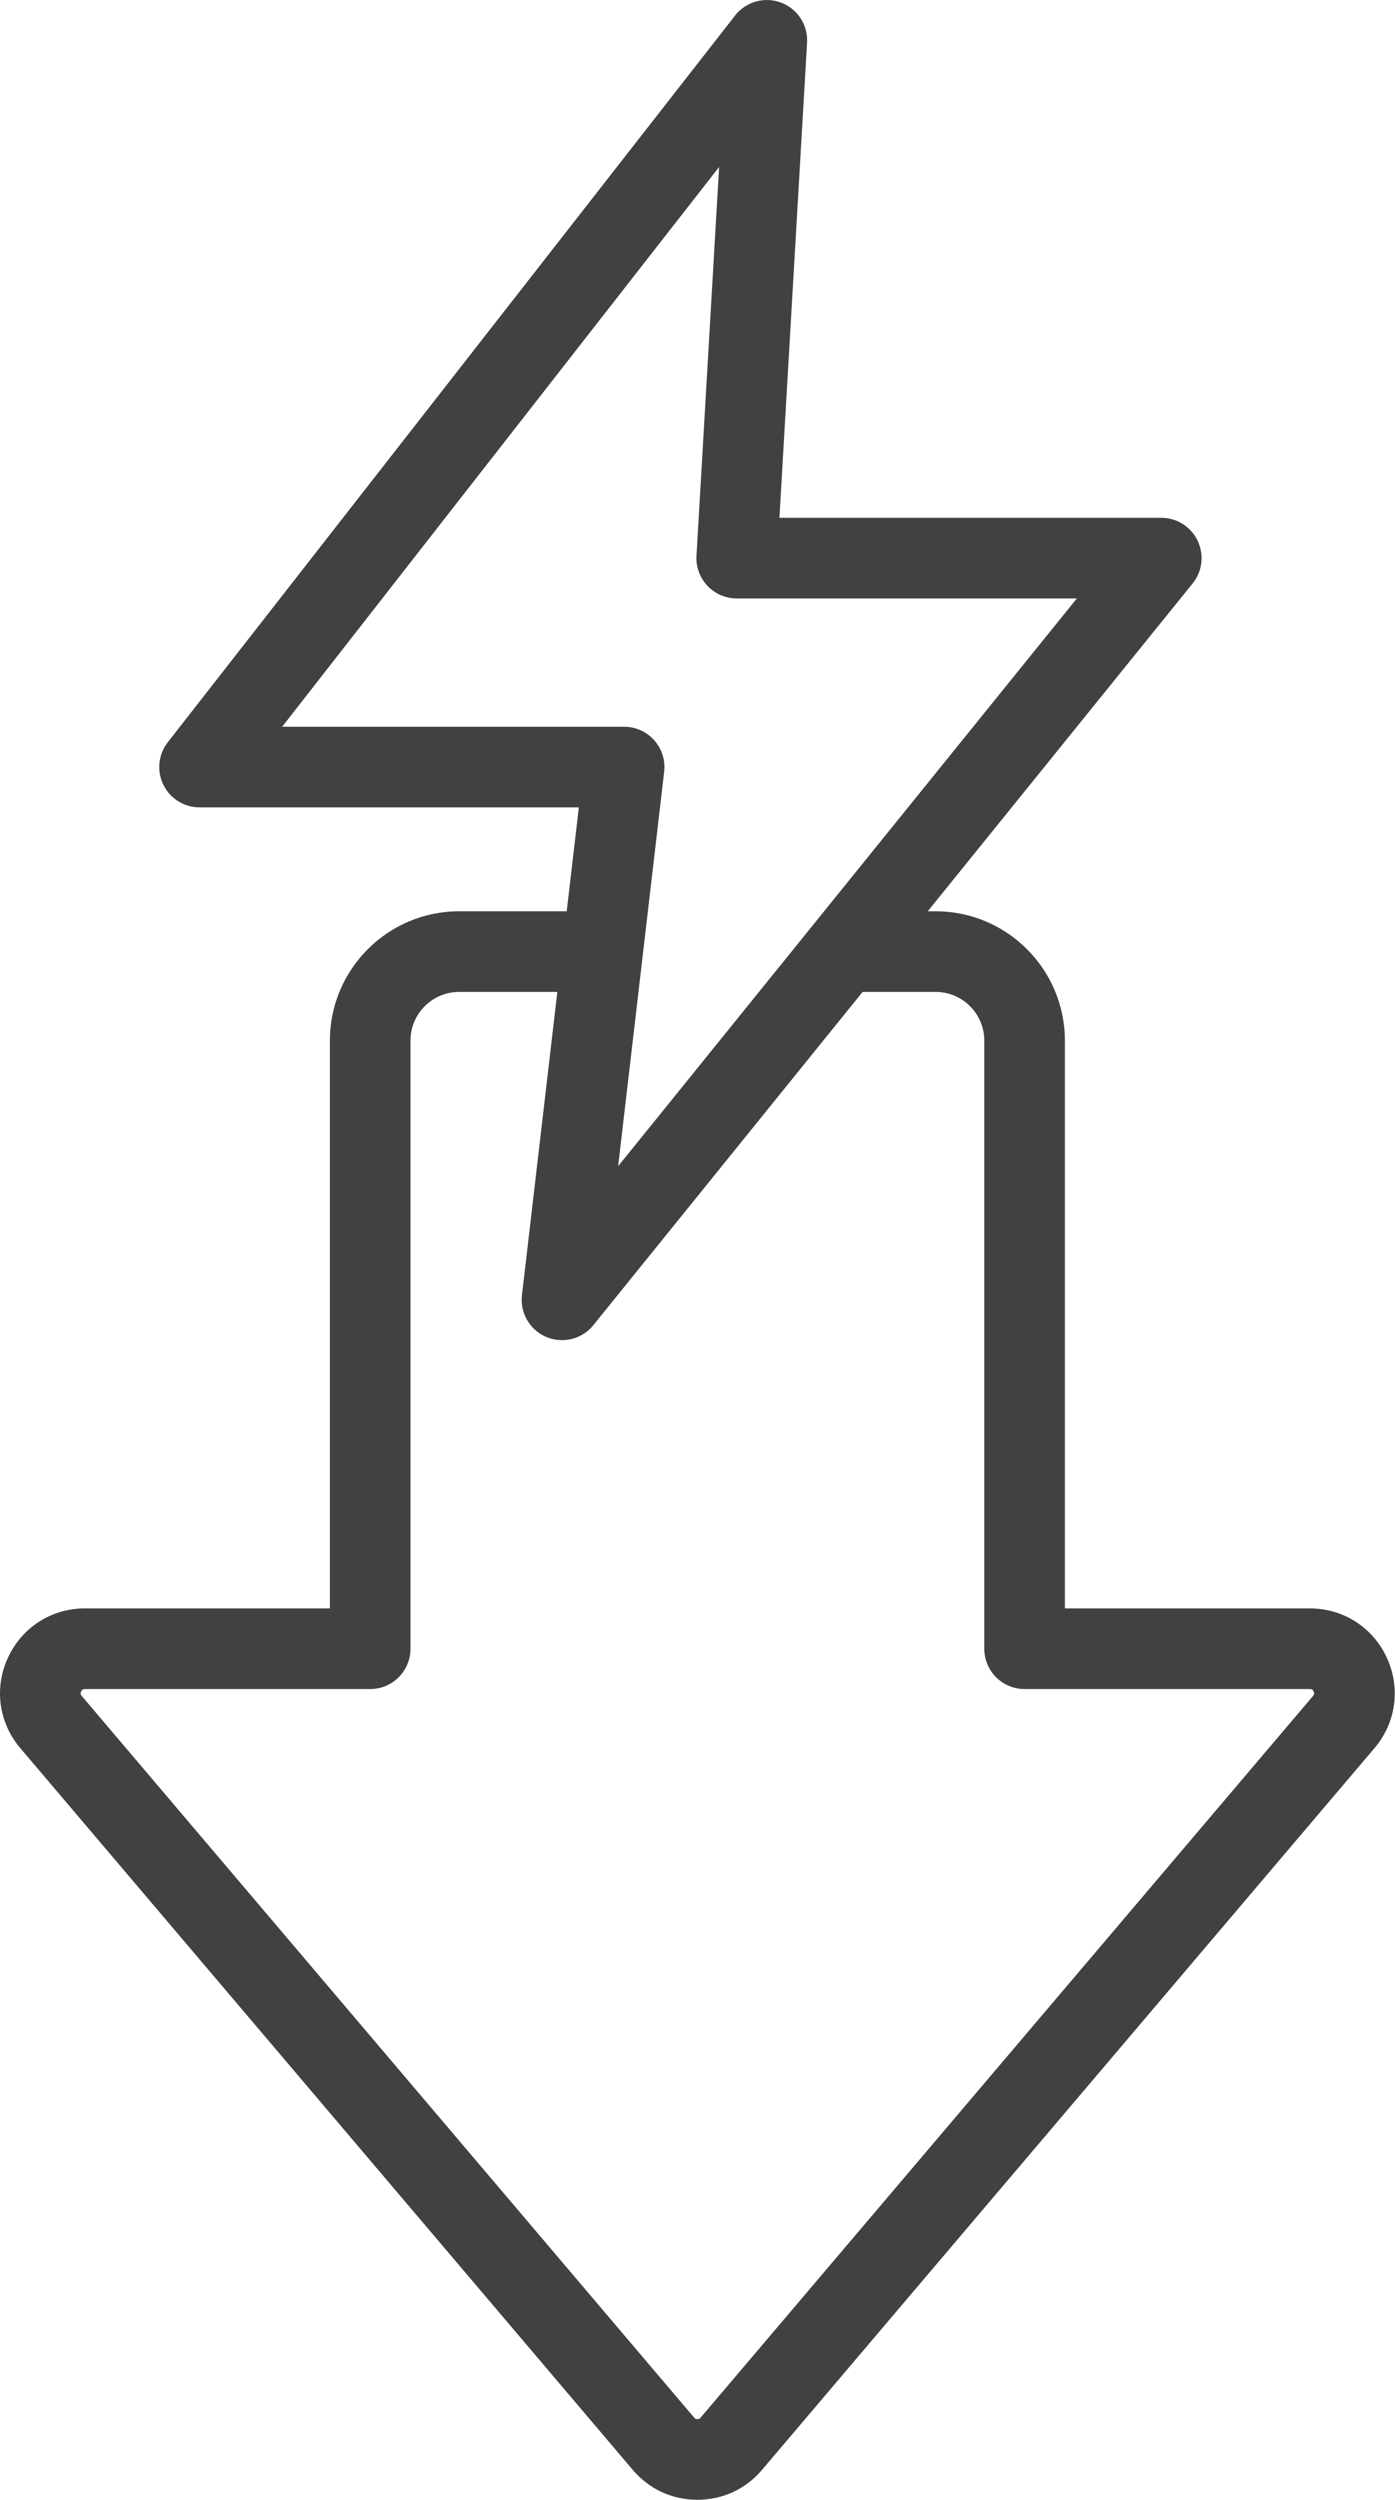 <svg width="67" height="120" viewBox="0 0 67 120" fill="none" xmlns="http://www.w3.org/2000/svg">
<path fill-rule="evenodd" clip-rule="evenodd" d="M66.605 79.572C65.931 78.116 64.515 77.21 62.91 77.21H51.145V49.954C51.145 46.53 48.36 43.745 44.937 43.745H44.559L57.28 28.009C57.749 27.429 57.843 26.631 57.521 25.958C57.2 25.285 56.52 24.856 55.775 24.856H37.435L38.763 2.048C38.812 1.203 38.306 0.423 37.514 0.125C36.722 -0.174 35.827 0.077 35.306 0.744L8.059 35.631C7.604 36.214 7.52 37.006 7.845 37.671C8.17 38.336 8.845 38.758 9.584 38.758H27.801L27.219 43.745H22.052C18.629 43.745 15.844 46.53 15.844 49.953V77.21H4.079C2.473 77.21 1.057 78.115 0.383 79.573C-0.291 81.029 -0.064 82.695 0.975 83.918L30.39 118.564C31.177 119.49 32.28 120 33.494 120C34.709 120 35.811 119.49 36.599 118.563L66.014 83.918C67.053 82.695 67.28 81.029 66.605 79.572ZM13.552 34.887L34.538 8.016L33.451 26.679C33.42 27.211 33.61 27.733 33.975 28.12C34.341 28.508 34.85 28.727 35.383 28.727H51.721L29.689 55.982L31.899 37.047C31.963 36.498 31.789 35.948 31.422 35.535C31.055 35.123 30.529 34.887 29.976 34.887H13.552ZM33.648 116.058L63.063 81.413C63.126 81.338 63.133 81.286 63.093 81.198C63.052 81.11 63.008 81.082 62.91 81.082H49.21C48.141 81.082 47.274 80.215 47.274 79.146V49.954C47.274 48.665 46.226 47.616 44.937 47.616H41.429L28.497 63.614C28.121 64.079 27.563 64.333 26.991 64.333C26.739 64.333 26.484 64.283 26.241 64.181C25.447 63.847 24.969 63.029 25.069 62.173L26.768 47.616H22.052C20.764 47.616 19.715 48.665 19.715 49.954V79.146C19.715 80.215 18.848 81.082 17.779 81.082H4.079C3.982 81.082 3.937 81.11 3.896 81.198C3.856 81.286 3.863 81.338 3.925 81.412L33.341 116.058C33.394 116.12 33.414 116.129 33.494 116.129C33.575 116.129 33.596 116.12 33.648 116.058Z" fill="#414141"/>
</svg>
